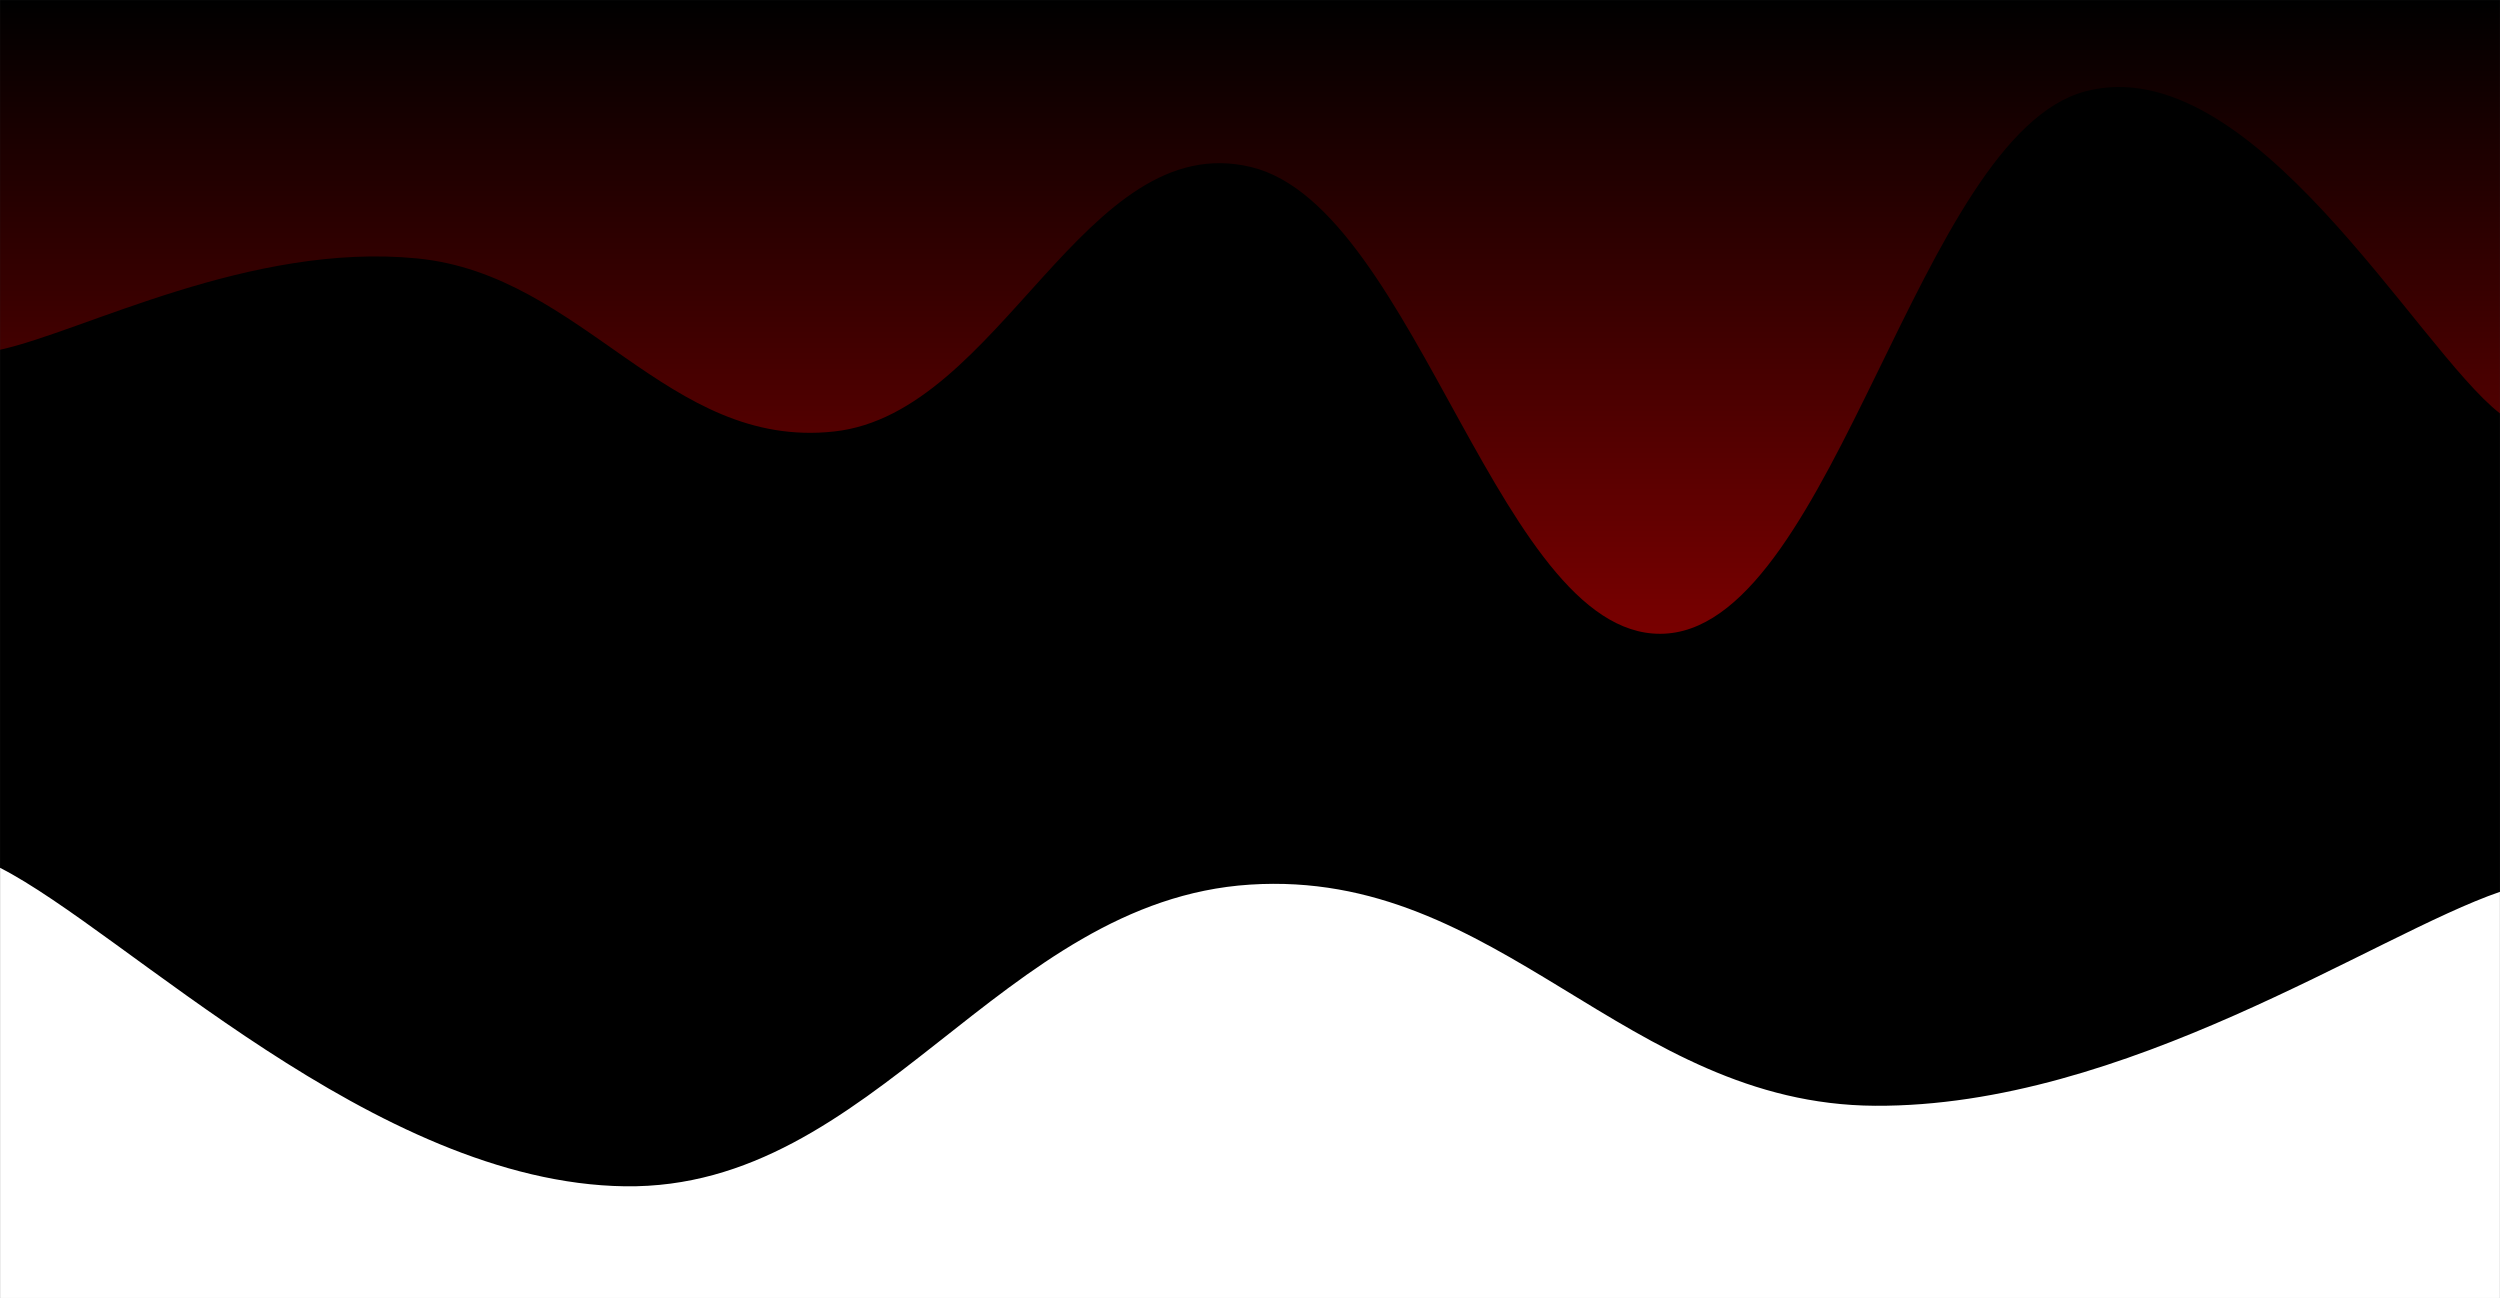 <svg xmlns="http://www.w3.org/2000/svg" version="1.1" xmlns:xlink="http://www.w3.org/1999/xlink" xmlns:svgjs="http://svgjs.dev/svgjs" width="2080" height="1080" preserveAspectRatio="none" viewBox="0 0 2080 1080"><rect x="0" y="0" width="2080" height="1080" fill="#333333" stroke="none"/><g mask="url(&quot;#SvgjsMask2465&quot;)" fill="none"><rect width="2080" height="1080" x="0" y="0" fill="url(&quot;#SvgjsLinearGradient2466&quot;)"></rect><path d="M 0,291 C 69.4,275.8 208.2,201.4 347,215 C 485.8,228.6 555.2,374.2 694,359 C 832.8,343.8 902.2,105.4 1041,139 C 1179.8,172.6 1249.2,539.6 1388,527 C 1526.8,514.4 1596.6,112.6 1735,76 C 1873.4,39.4 2011,290.4 2080,344L2080 1080L0 1080z" fill="rgba(0, 0, 0, 1)"></path><path d="M 0,722 C 104,775 312,984.2 520,987 C 728,989.8 832,749.4 1040,736 C 1248,722.6 1352,918.8 1560,920 C 1768,921.2 1976,777.6 2080,742L2080 1080L0 1080z" fill="rgba(255, 255, 255, 1)"></path></g><defs><mask id="SvgjsMask2465"><rect width="2080" height="1080" fill="#ffffff"></rect></mask><linearGradient x1="50%" y1="0%" x2="50%" y2="100%" gradientUnits="userSpaceOnUse" id="SvgjsLinearGradient2466"><stop stop-color="rgba(0, 0, 0, 1)" offset="0"></stop><stop stop-color="rgba(243, 0, 0, 1)" offset="0.98"></stop><stop stop-color="rgba(140, 0, 0, 1)" offset="1"></stop></linearGradient></defs></svg>